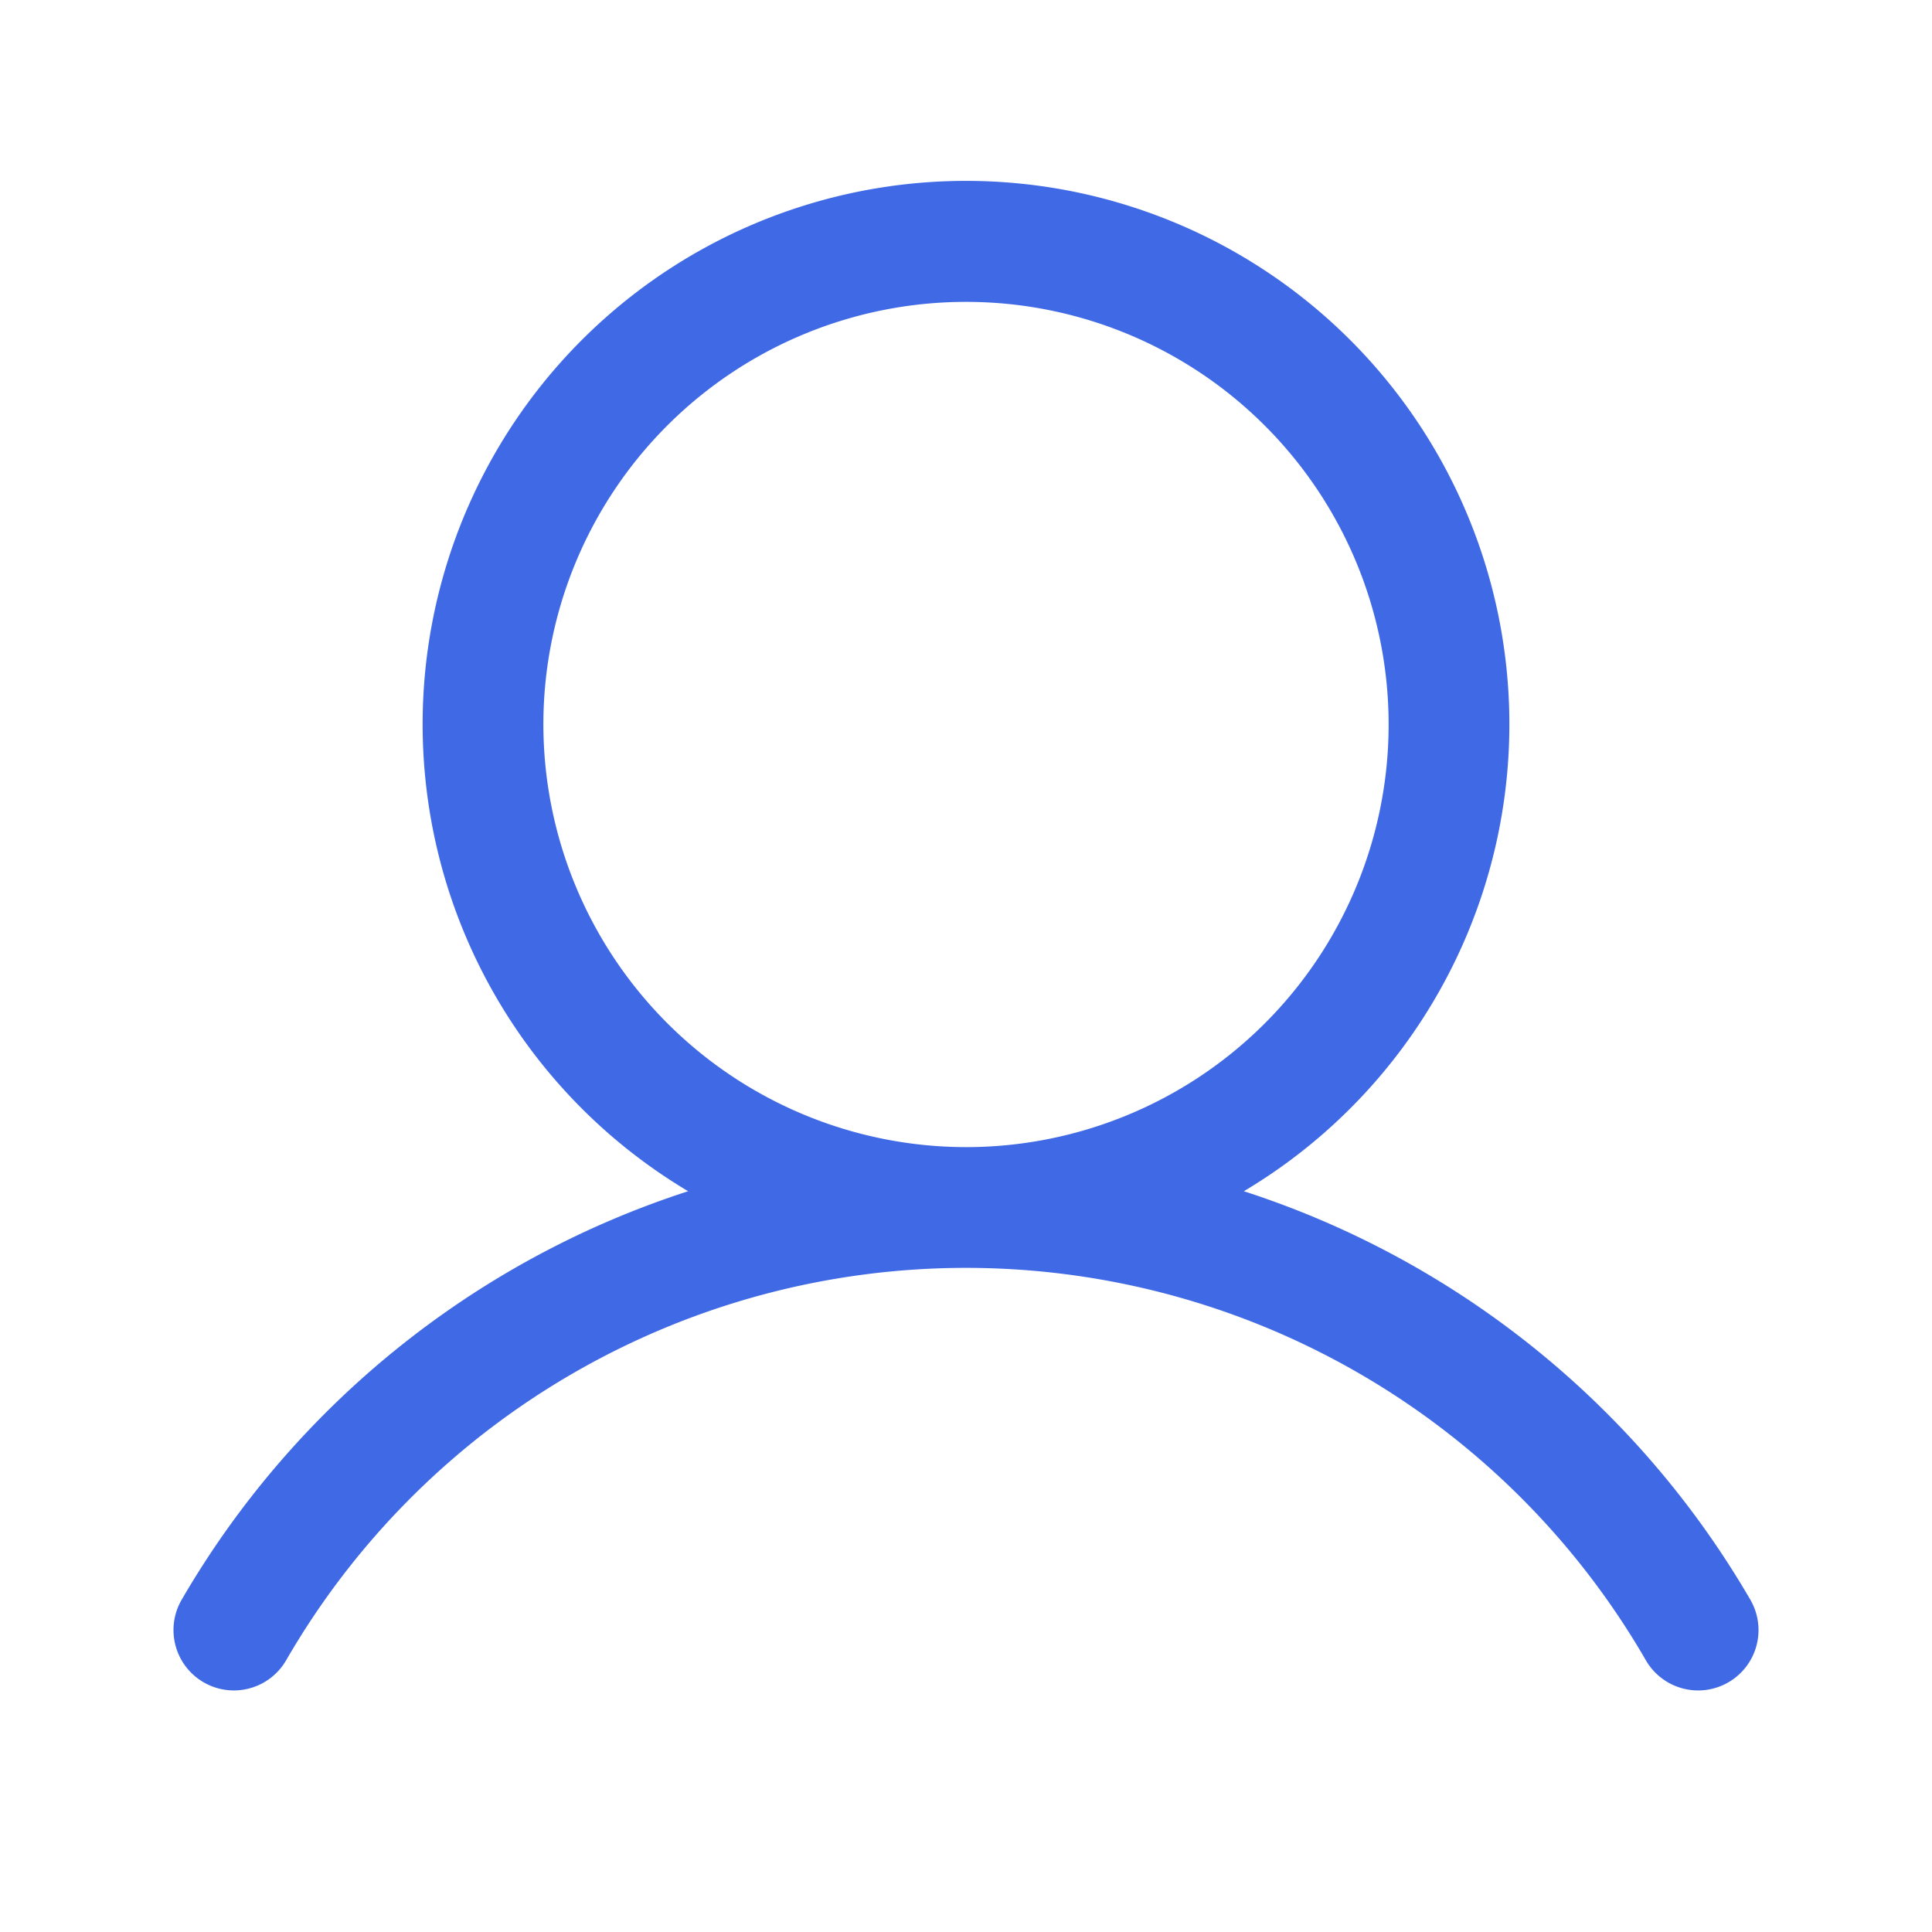 <svg class="w-6 h-6" fill="#4069e5" id="Flat" xmlns="http://www.w3.org/2000/svg" viewBox="0 0 256 256">
  <path d="M231.937,211.986a120.486,120.486,0,0,0-67.12-54.143,72,72,0,1,0-73.633,0,120.488,120.488,0,0,0-67.119,54.141,8,8,0,1,0,13.849,8.013,104.037,104.037,0,0,1,180.174.002,8,8,0,1,0,13.849-8.013ZM72,96a56,56,0,1,1,56,56A56.064,56.064,0,0,1,72,96Z"/>
</svg>
